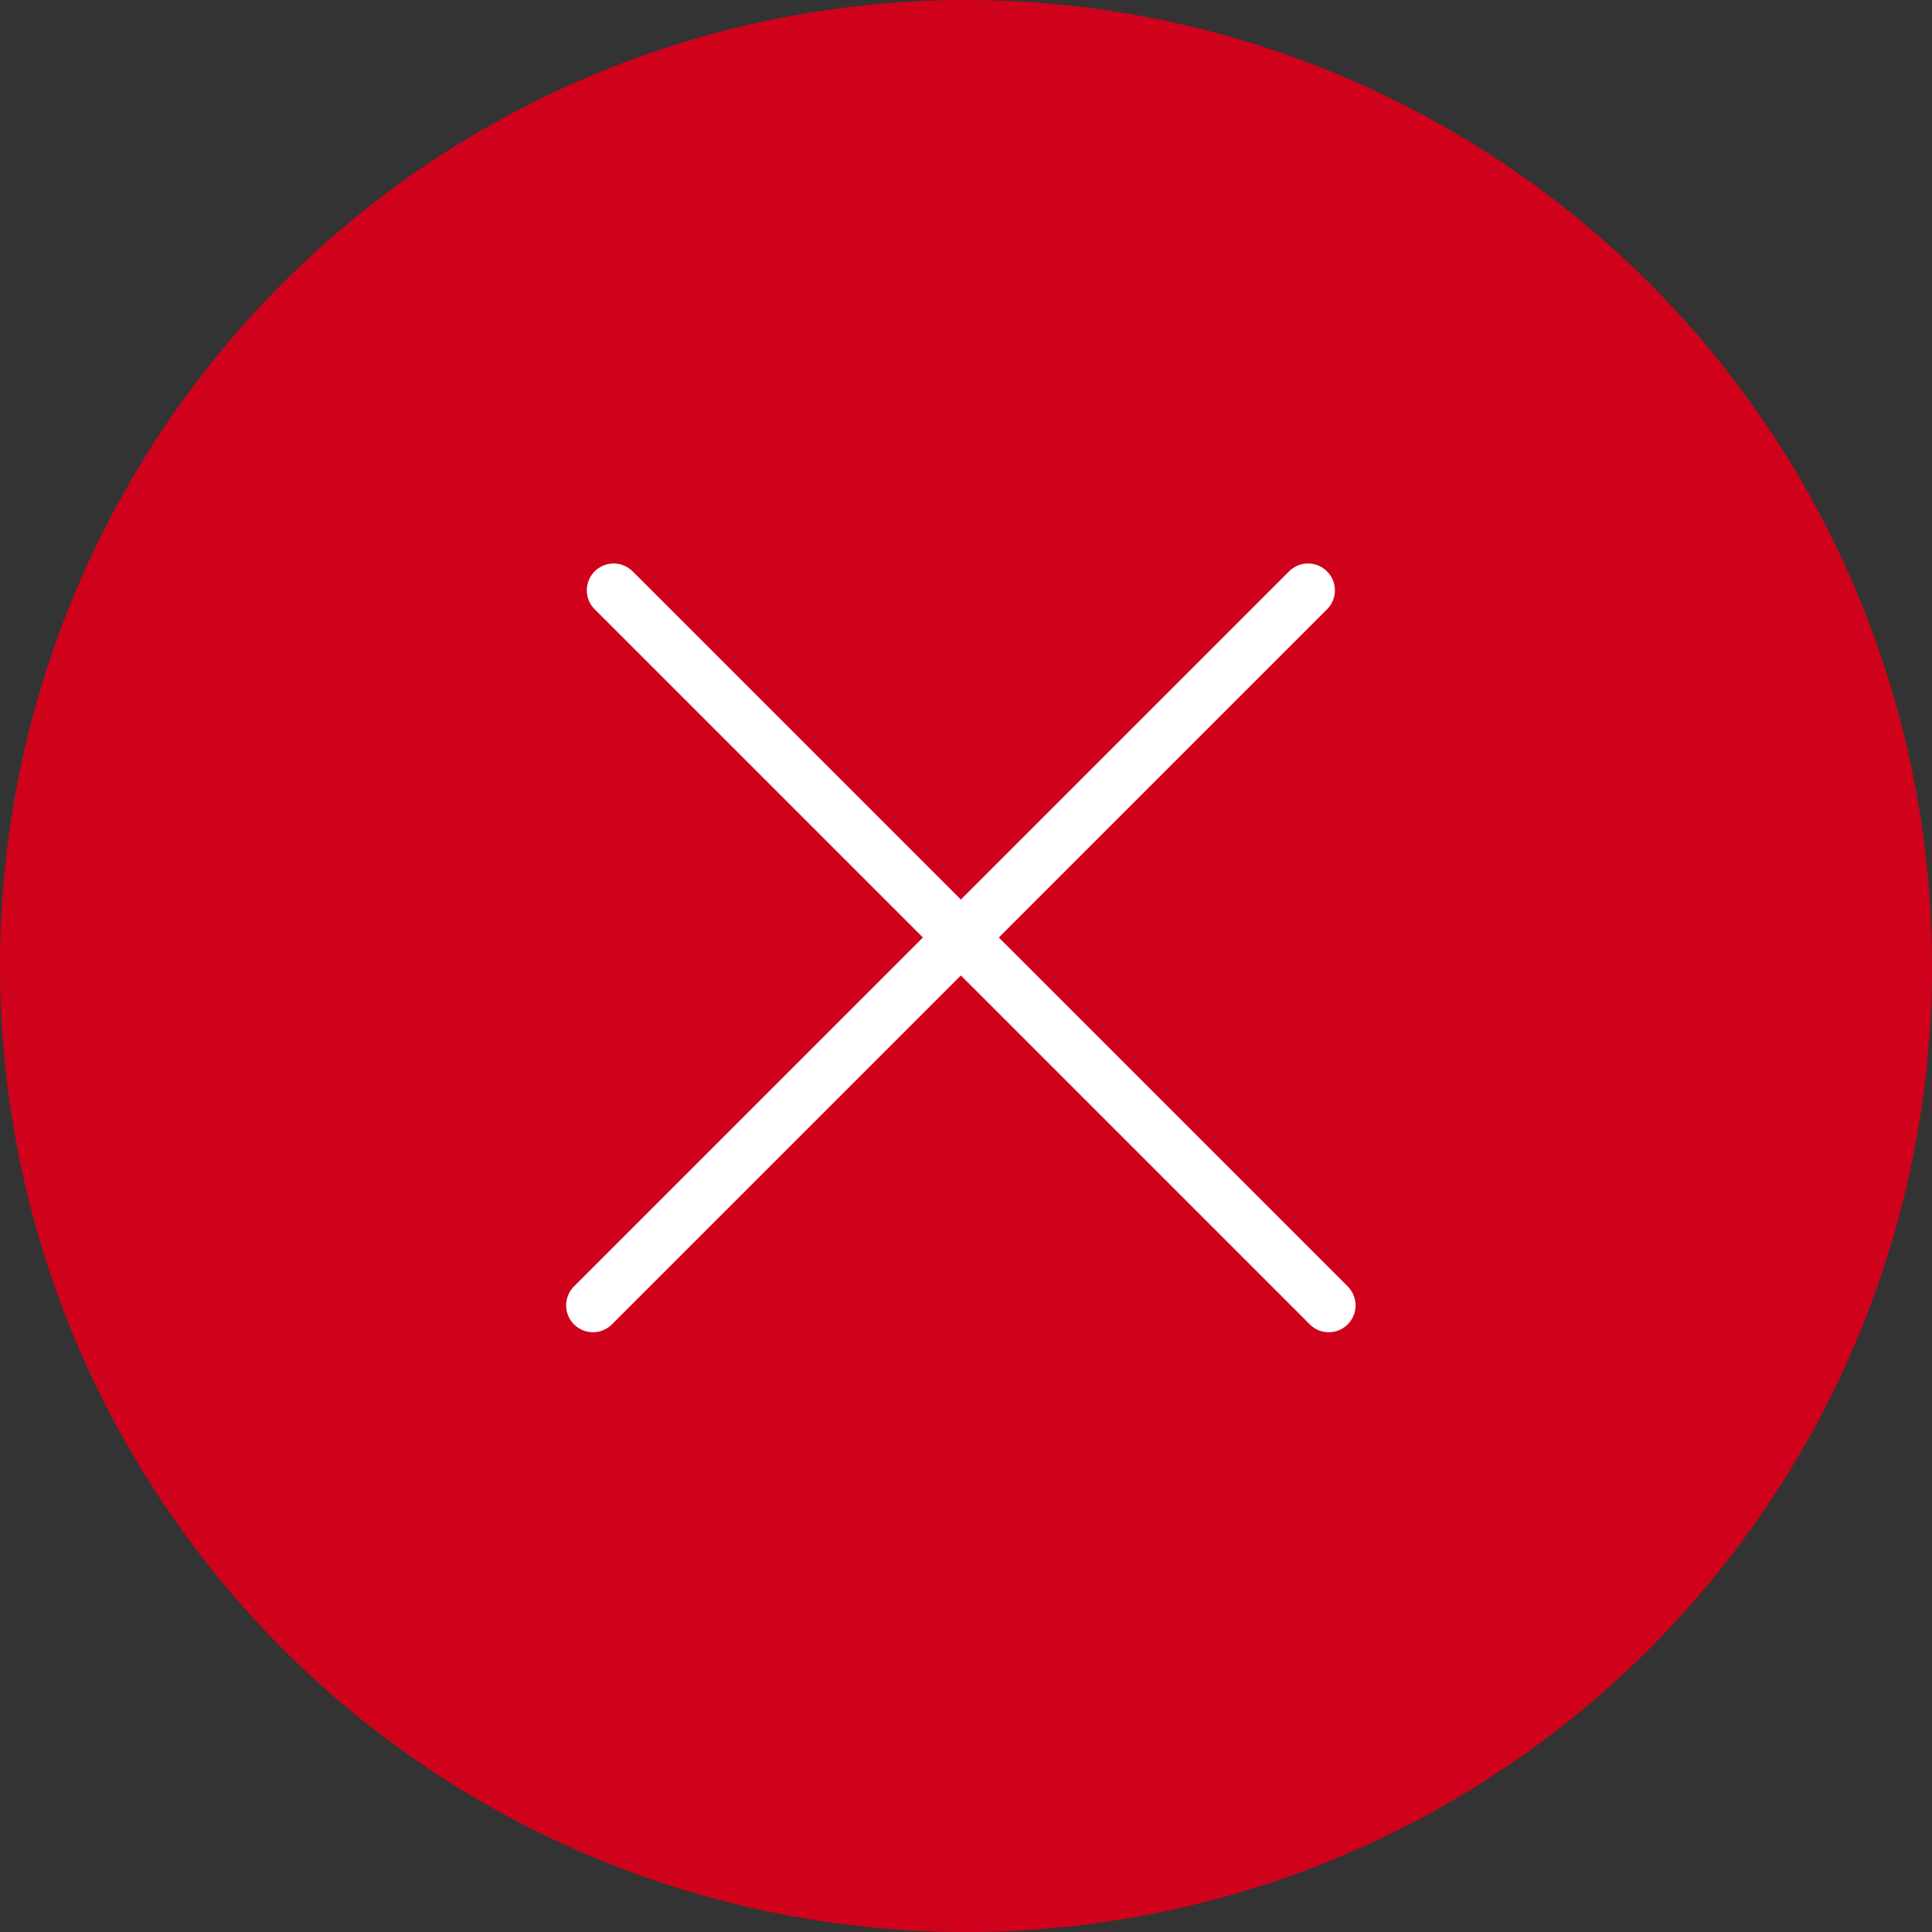 <?xml version="1.0" encoding="UTF-8"?>
<svg width="72px" height="72px" viewBox="0 0 72 72" version="1.1" xmlns="http://www.w3.org/2000/svg" xmlns:xlink="http://www.w3.org/1999/xlink">
    <rect x="0" y="0" width="72" height="72" fill="#333333" stroke="none"/>
    <!-- Generator: sketchtool 50.2 (55047) - http://www.bohemiancoding.com/sketch -->
    <title>6A50533B-C8CD-4C6E-9E3D-0556CC43C17E</title>
    <desc>Created with sketchtool.</desc>
    <defs></defs>
    <g id="Tunnel" stroke="none" stroke-width="1" fill="none" fill-rule="evenodd">
        <g id="PassCulture-v0rc-tunnel3-conf" transform="translate(-151, -184)">
            <g id="box" transform="translate(-176, -232)">
                <g id="picto-echec" transform="translate(327, 416)">
                    <circle id="Oval" fill="#D0021B" cx="36" cy="36" r="36"></circle>
                    <path d="M22.098,48.648 L48.747,22" id="Stroke-3" stroke="#FFFFFF" stroke-width="2" stroke-linecap="round" stroke-linejoin="round"></path>
                    <path d="M22.098,48.648 L48.747,22" id="Stroke-3" stroke="#FFFFFF" stroke-width="2" stroke-linecap="round" stroke-linejoin="round" transform="translate(35.808, 35.808) scale(-1, 1) translate(-35.808, -35.808) "></path>
                </g>
            </g>
        </g>
    </g>
</svg>